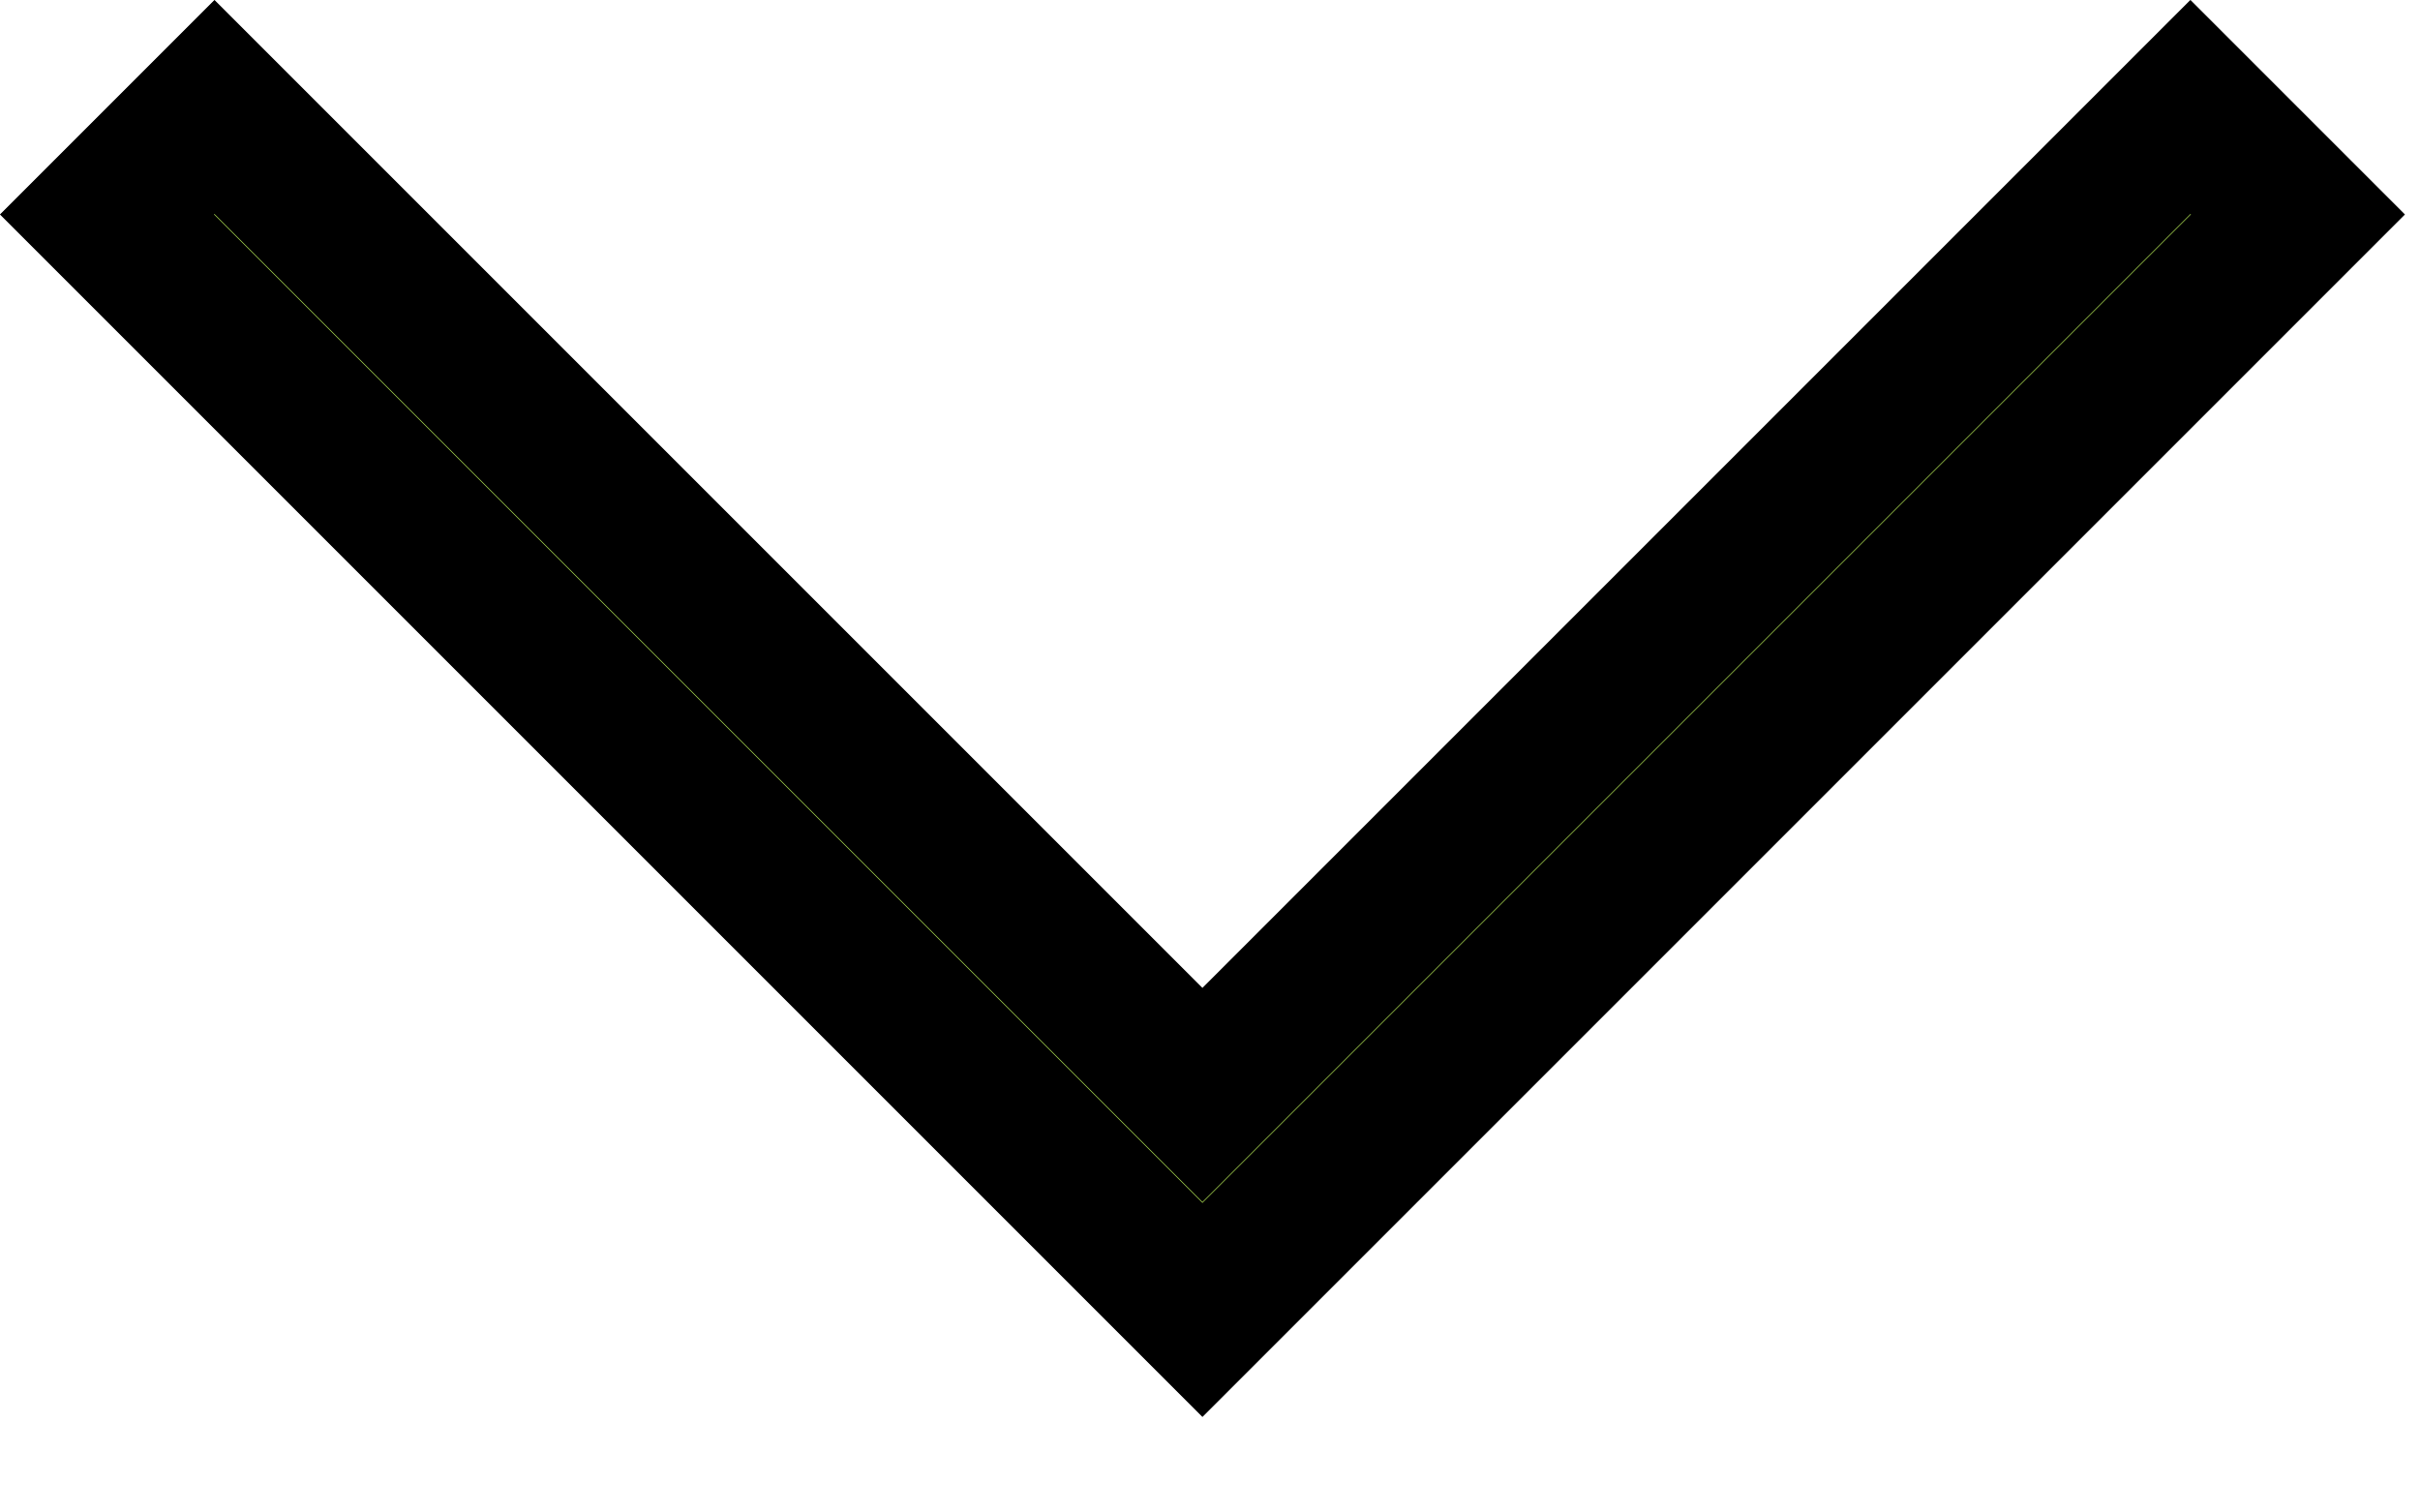 <svg width="16" height="10" viewBox="0 0 16 10" fill="none" xmlns="http://www.w3.org/2000/svg">
<g id="Group 69">
<g id="navigate_next_FILL0_wght400_GRAD0_opsz48 (1) 1">
<g id="Vector">
<path d="M0.707 1.418L1.418 0.707L7.596 6.885L7.95 7.239L8.304 6.885L14.482 0.707L15.193 1.418L7.95 8.661L0.707 1.418Z" fill="#95C047"/>
<path d="M0.707 1.418L1.418 0.707L7.596 6.885L7.95 7.239L8.304 6.885L14.482 0.707L15.193 1.418L7.95 8.661L0.707 1.418Z" stroke="black"/>
<path d="M0.707 1.418L1.418 0.707L7.596 6.885L7.95 7.239L8.304 6.885L14.482 0.707L15.193 1.418L7.95 8.661L0.707 1.418Z" stroke="black" stroke-opacity="0.2"/>
</g>
</g>
</g>
</svg>
